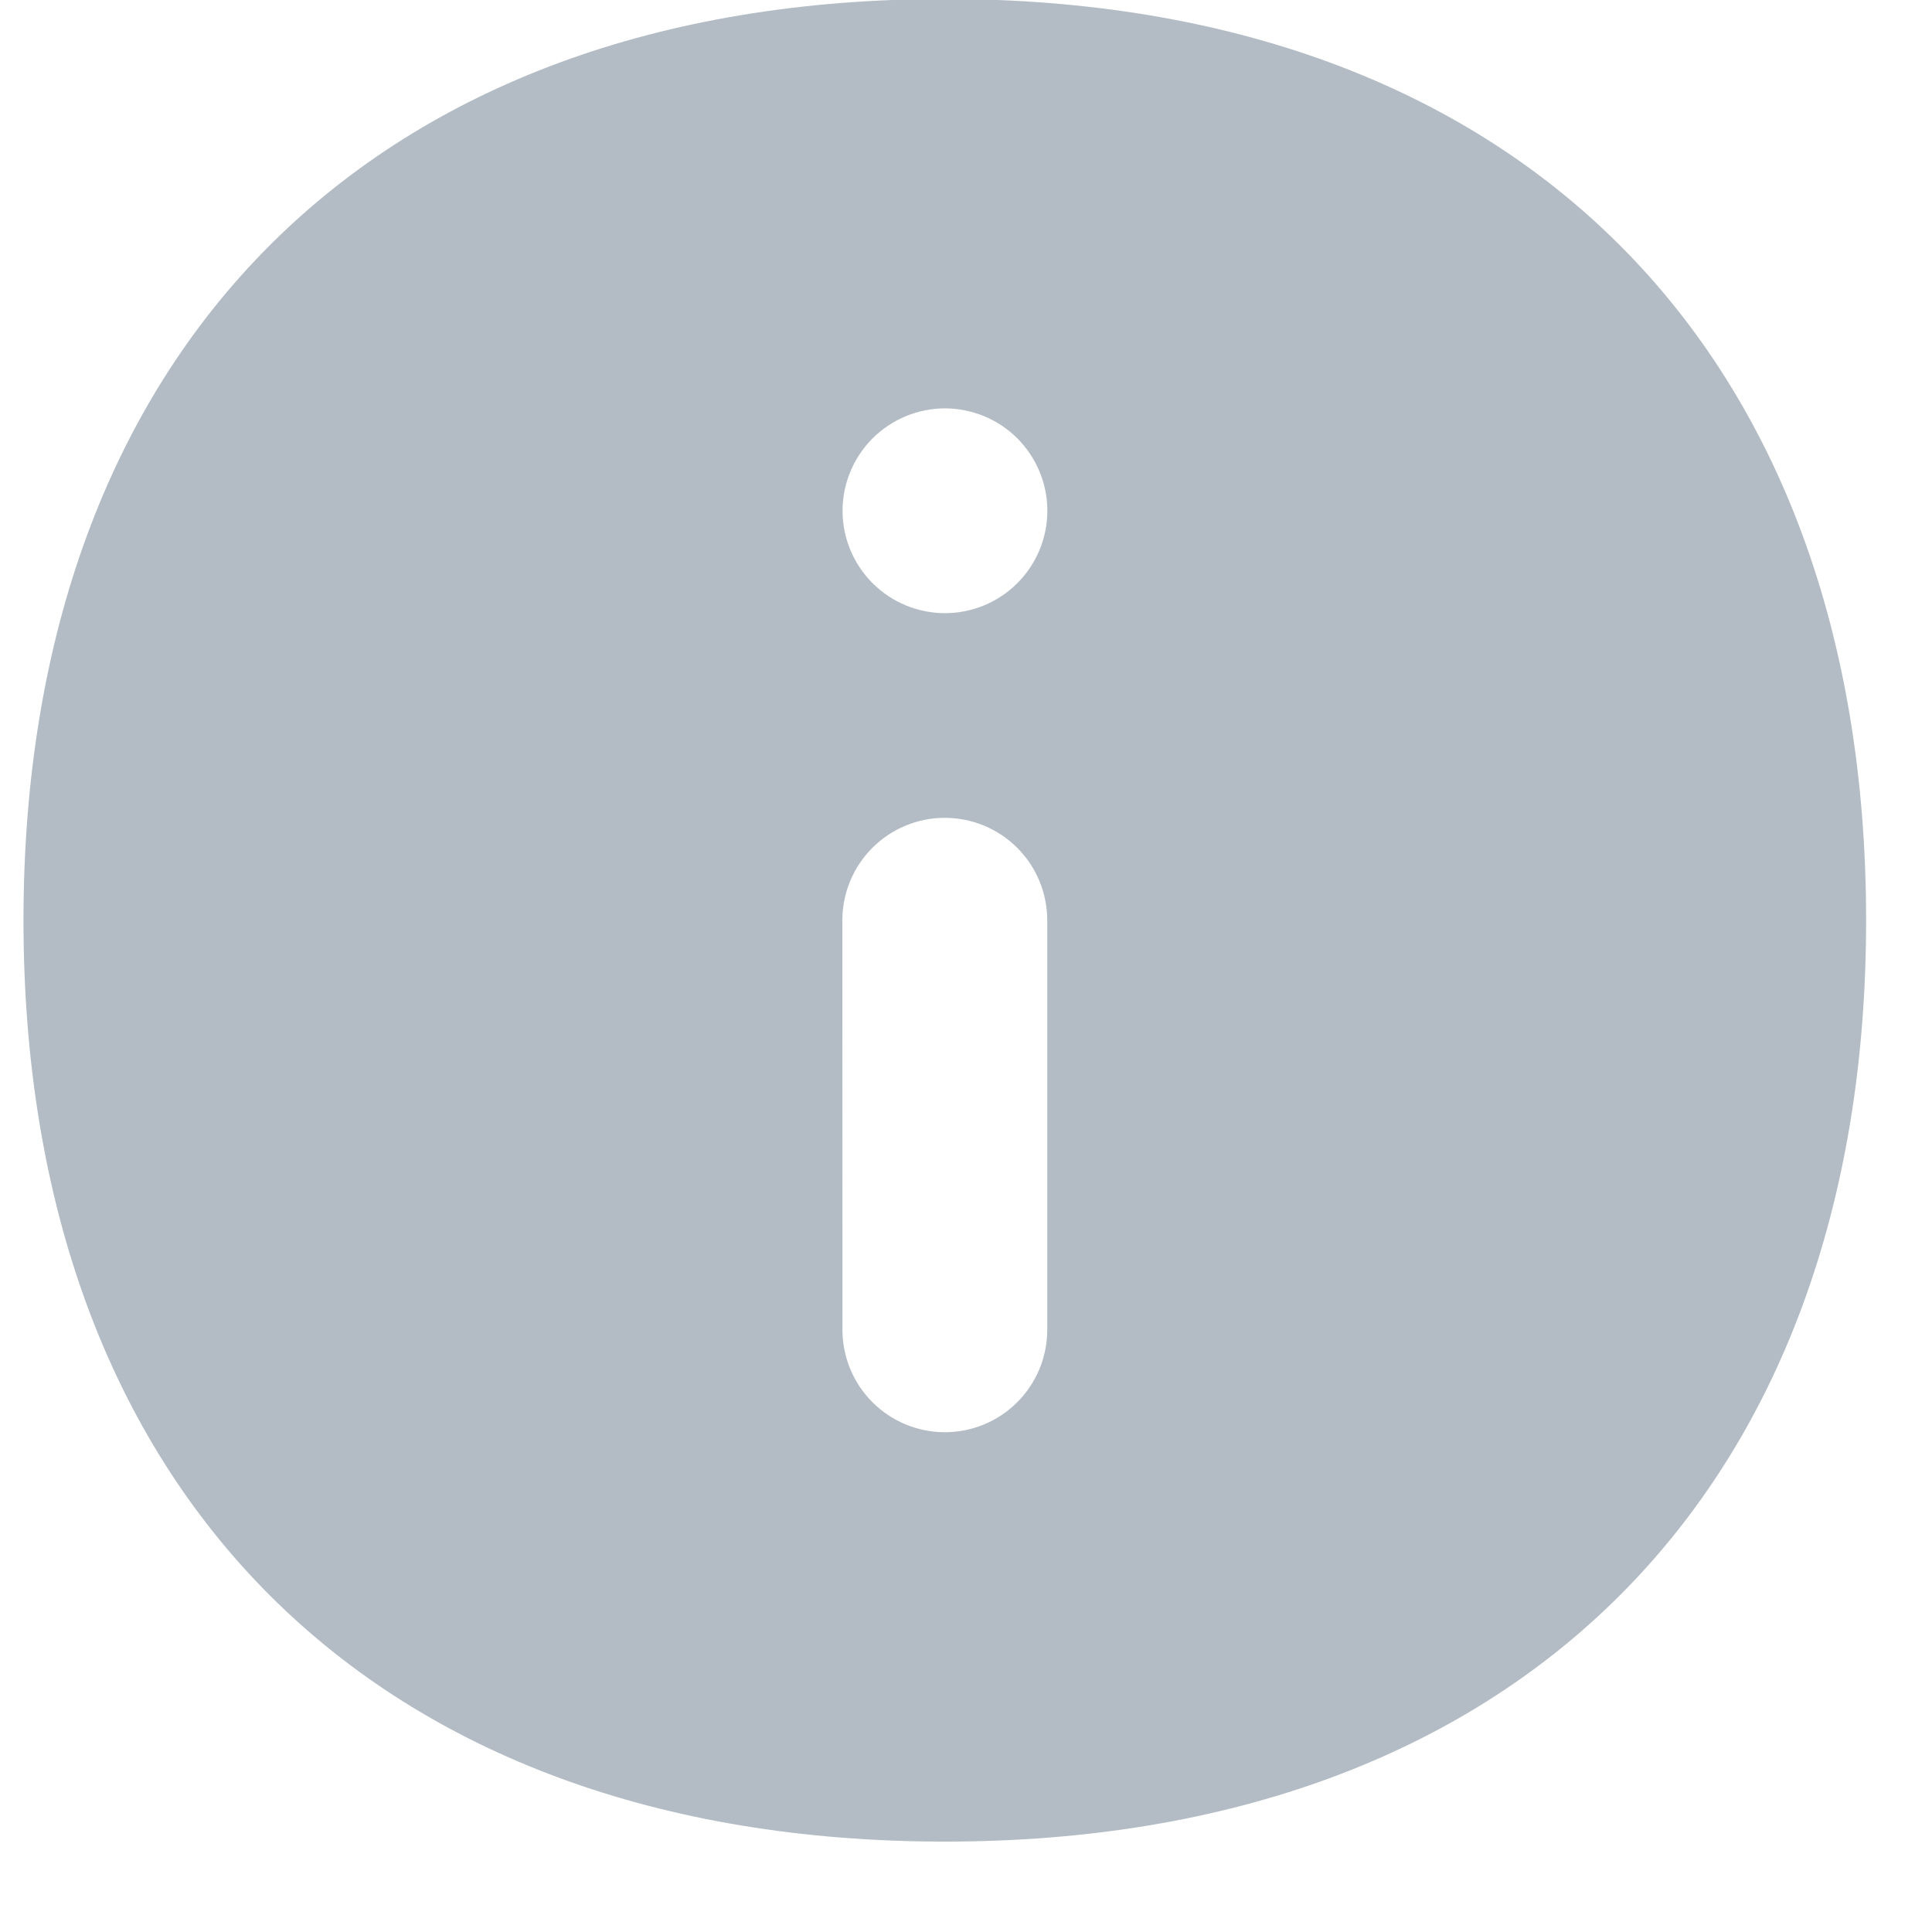 <svg width="19" height="19" viewBox="0 0 19 19" fill="none" xmlns="http://www.w3.org/2000/svg">
<g id="Frame" clip-path="url(#clip0_38_3070)">
<path id="Vector" d="M9.292 -0.01C14.914 -0.01 18.352 3.429 18.352 9.051C18.352 14.673 14.914 18.111 9.292 18.111C3.67 18.111 0.231 14.673 0.231 9.051C0.231 3.429 3.67 -0.01 9.292 -0.01ZM8.285 13.078C8.285 13.345 8.391 13.601 8.58 13.79C8.769 13.979 9.025 14.085 9.292 14.085C9.559 14.085 9.815 13.979 10.004 13.79C10.193 13.601 10.299 13.345 10.299 13.078V9.051C10.299 8.784 10.193 8.527 10.004 8.338C9.815 8.149 9.559 8.043 9.291 8.043C9.024 8.043 8.768 8.149 8.579 8.338C8.39 8.527 8.284 8.784 8.284 9.051L8.285 13.078ZM10.3 5.023C10.3 4.891 10.274 4.76 10.223 4.638C10.173 4.516 10.098 4.405 10.005 4.311C9.912 4.218 9.801 4.144 9.678 4.093C9.556 4.043 9.425 4.016 9.293 4.016C9.161 4.016 9.03 4.043 8.908 4.093C8.786 4.144 8.675 4.218 8.581 4.311C8.488 4.405 8.413 4.516 8.363 4.638C8.312 4.76 8.286 4.891 8.286 5.023C8.286 5.29 8.392 5.546 8.581 5.735C8.77 5.924 9.026 6.03 9.293 6.03C9.56 6.03 9.816 5.924 10.005 5.735C10.194 5.546 10.3 5.29 10.3 5.023Z" fill="#B3BCC5"/>
</g>
<defs>
<clipPath id="clip0_38_3070">
<rect width="18.121" height="18.121" fill="white" transform="translate(0.231 -0.01)"/>
</clipPath>
</defs>
</svg>
